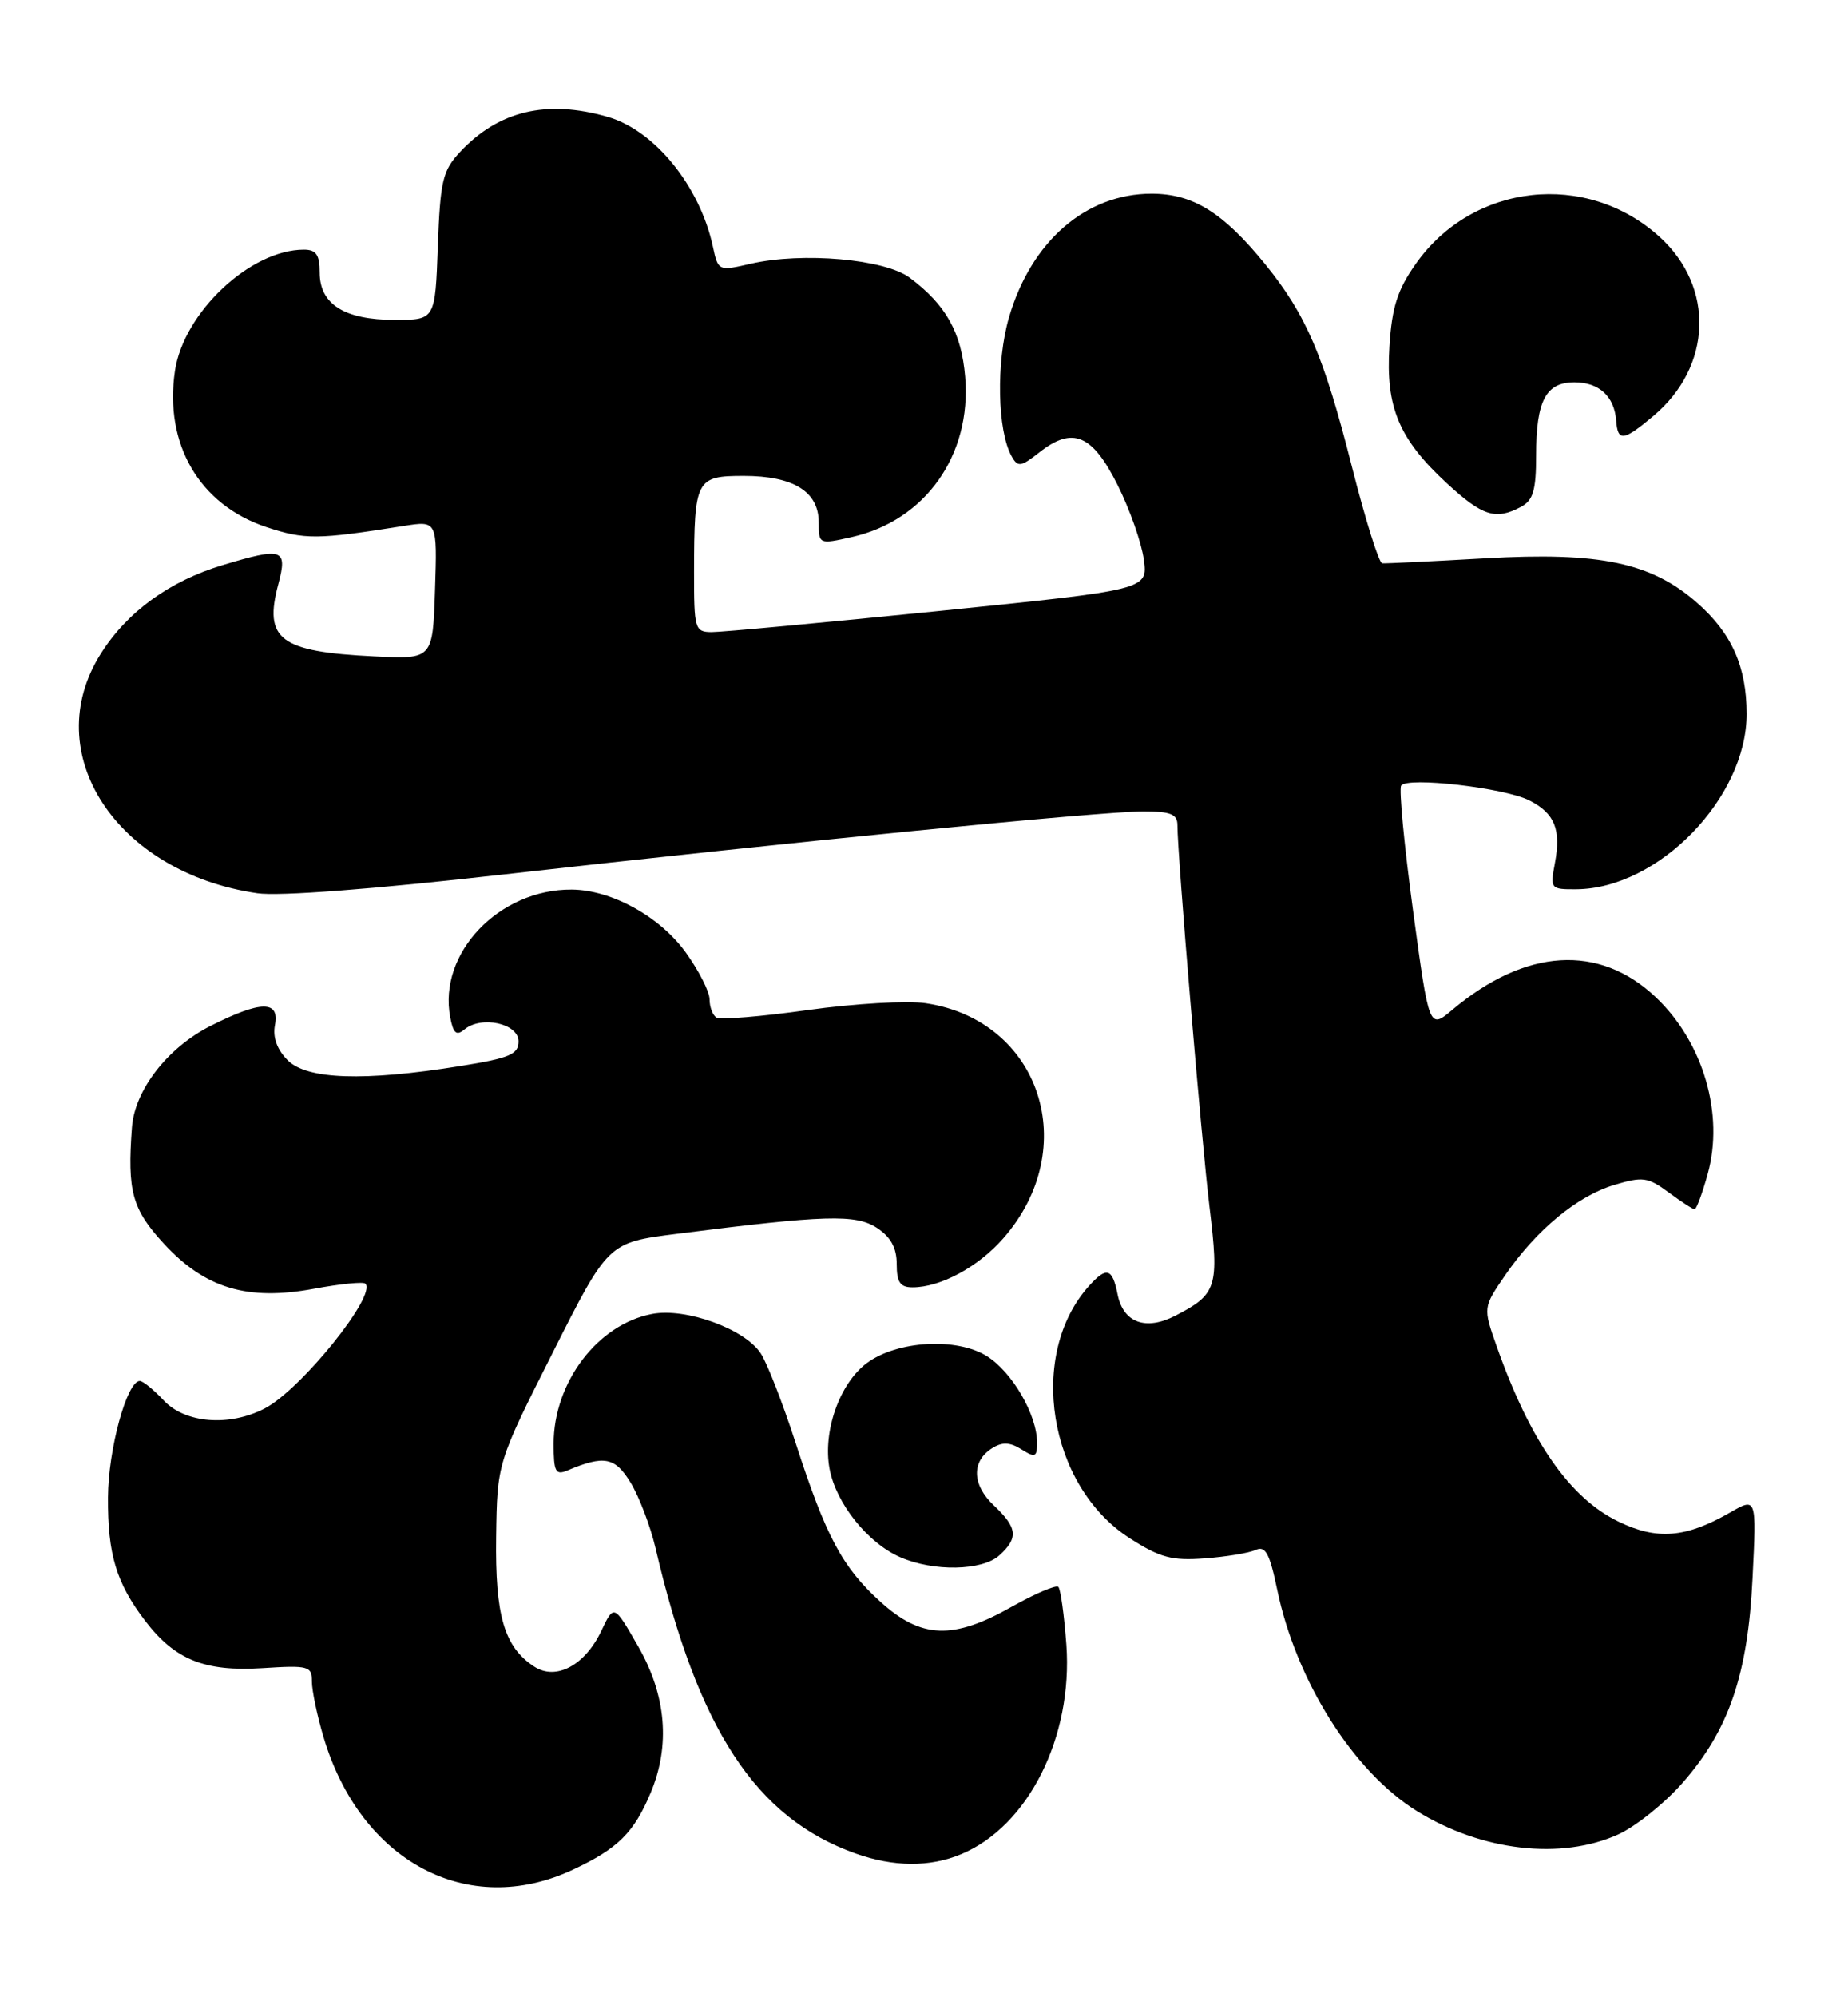 <?xml version="1.0" encoding="UTF-8" standalone="no"?>
<!DOCTYPE svg PUBLIC "-//W3C//DTD SVG 1.1//EN" "http://www.w3.org/Graphics/SVG/1.1/DTD/svg11.dtd" >
<svg xmlns="http://www.w3.org/2000/svg" xmlns:xlink="http://www.w3.org/1999/xlink" version="1.1" viewBox="0 0 237 256">
 <g >
 <path fill="currentColor"
d=" M 73.50 239.63 C 79.26 236.93 81.31 234.89 83.46 229.75 C 85.99 223.70 85.44 217.30 81.86 211.05 C 78.74 205.61 78.74 205.61 77.12 209.03 C 75.02 213.46 71.31 215.44 68.51 213.61 C 64.67 211.10 63.49 207.10 63.63 197.00 C 63.76 187.50 63.76 187.50 70.88 173.38 C 78.00 159.26 78.00 159.26 86.75 158.15 C 105.87 155.72 109.75 155.61 112.46 157.38 C 114.24 158.55 115.00 159.94 115.00 162.02 C 115.00 164.35 115.44 165.00 117.03 165.00 C 120.61 165.00 125.44 162.40 128.66 158.73 C 138.82 147.16 133.44 130.79 118.74 128.59 C 116.37 128.23 109.56 128.63 103.61 129.46 C 97.65 130.30 92.38 130.73 91.89 130.43 C 91.40 130.13 91.00 129.08 91.00 128.09 C 91.00 127.11 89.62 124.40 87.94 122.07 C 84.59 117.45 78.43 114.06 73.32 114.02 C 63.99 113.96 56.16 122.18 57.74 130.40 C 58.13 132.45 58.54 132.80 59.56 131.95 C 61.74 130.14 66.50 131.18 66.50 133.47 C 66.50 135.14 65.38 135.62 59.00 136.64 C 46.70 138.62 39.37 138.37 36.90 135.90 C 35.54 134.54 34.96 132.97 35.26 131.40 C 35.88 128.20 33.46 128.23 26.97 131.51 C 21.47 134.30 17.27 139.73 16.92 144.50 C 16.31 152.70 16.94 154.98 21.01 159.40 C 26.30 165.14 31.75 166.77 40.29 165.18 C 43.64 164.56 46.60 164.26 46.86 164.53 C 48.35 166.02 38.57 178.14 33.94 180.53 C 29.40 182.88 23.75 182.43 21.00 179.50 C 19.71 178.12 18.33 177.00 17.93 177.00 C 16.28 177.00 13.88 185.75 13.85 191.91 C 13.80 199.21 14.91 202.89 18.62 207.75 C 22.43 212.74 26.25 214.28 33.66 213.81 C 39.58 213.43 40.00 213.55 40.00 215.52 C 40.00 216.68 40.67 219.88 41.48 222.61 C 46.23 238.63 60.03 245.96 73.50 239.63 Z  M 123.28 237.65 C 131.87 234.06 137.60 222.65 136.76 210.83 C 136.48 207.03 136.02 203.69 135.73 203.40 C 135.44 203.11 132.76 204.25 129.77 205.93 C 122.22 210.20 118.16 210.05 112.93 205.32 C 108.03 200.89 105.93 196.97 102.02 184.89 C 100.38 179.84 98.38 174.70 97.56 173.46 C 95.51 170.33 87.98 167.59 83.64 168.41 C 76.66 169.72 71.00 177.18 71.00 185.07 C 71.00 188.63 71.25 189.11 72.75 188.48 C 77.50 186.48 78.88 186.75 80.89 190.06 C 81.98 191.86 83.41 195.62 84.07 198.42 C 89.51 221.70 96.91 232.99 109.70 237.56 C 114.61 239.31 119.25 239.34 123.28 237.65 Z  M 207.54 235.12 C 209.76 234.11 213.46 231.15 215.76 228.54 C 221.73 221.75 224.16 214.67 224.76 202.21 C 225.27 191.91 225.27 191.91 221.88 193.86 C 216.21 197.12 212.51 197.43 207.57 195.03 C 201.30 192.00 196.24 184.72 191.94 172.55 C 190.19 167.59 190.19 167.59 193.03 163.45 C 197.03 157.64 202.28 153.30 207.01 151.88 C 210.67 150.78 211.34 150.87 213.99 152.83 C 215.60 154.02 217.10 155.00 217.33 155.00 C 217.56 155.00 218.31 152.98 219.00 150.50 C 221.15 142.81 218.44 133.58 212.34 127.81 C 205.08 120.95 195.66 121.53 186.27 129.42 C 183.28 131.94 183.28 131.94 181.22 116.74 C 180.09 108.38 179.40 101.16 179.69 100.70 C 180.41 99.53 192.94 100.97 196.13 102.59 C 199.39 104.25 200.22 106.30 199.41 110.63 C 198.79 113.92 198.86 114.00 202.14 113.98 C 212.68 113.91 224.00 102.27 224.00 91.51 C 224.00 85.45 222.09 81.16 217.64 77.26 C 211.78 72.11 205.18 70.72 190.49 71.56 C 183.63 71.95 177.67 72.24 177.26 72.20 C 176.84 72.16 175.10 66.59 173.38 59.82 C 169.79 45.65 167.52 40.35 162.26 33.87 C 156.86 27.23 153.00 24.83 147.68 24.83 C 139.27 24.83 132.24 30.93 129.40 40.68 C 127.73 46.43 127.90 55.21 129.74 58.49 C 130.53 59.91 130.92 59.85 133.31 57.97 C 137.57 54.62 140.09 55.68 143.33 62.17 C 144.89 65.28 146.40 69.58 146.69 71.71 C 147.21 75.59 147.21 75.59 120.35 78.32 C 105.58 79.81 92.49 81.03 91.25 81.02 C 89.11 81.00 89.00 80.62 89.01 73.25 C 89.03 61.44 89.26 61.00 95.39 61.00 C 101.75 61.00 105.00 63.01 105.00 66.95 C 105.00 69.77 105.03 69.78 109.23 68.84 C 118.67 66.72 124.61 58.34 123.78 48.31 C 123.30 42.61 121.33 39.08 116.66 35.59 C 113.46 33.21 102.94 32.28 96.30 33.80 C 92.14 34.76 92.10 34.74 91.43 31.63 C 89.76 23.86 83.96 16.71 77.93 14.98 C 70.10 12.73 63.94 14.20 59.00 19.48 C 56.77 21.87 56.46 23.16 56.15 31.58 C 55.81 41.00 55.81 41.00 50.63 41.00 C 44.18 41.00 41.00 39.00 41.00 34.94 C 41.00 32.65 40.55 32.00 38.97 32.00 C 32.12 32.00 23.57 40.03 22.44 47.52 C 21.04 56.92 25.58 64.70 34.14 67.55 C 39.10 69.19 40.64 69.18 51.79 67.41 C 56.08 66.73 56.08 66.73 55.79 75.61 C 55.50 84.50 55.50 84.50 48.01 84.13 C 35.88 83.54 33.79 81.97 35.70 74.85 C 36.90 70.33 36.26 70.11 28.56 72.43 C 21.74 74.48 16.34 78.40 12.95 83.75 C 4.86 96.49 14.88 111.85 33.00 114.49 C 35.77 114.90 47.88 113.97 64.50 112.09 C 100.72 107.99 141.23 104.00 146.62 104.00 C 150.13 104.00 151.00 104.35 151.00 105.76 C 151.00 109.61 154.07 146.06 155.12 154.75 C 156.36 164.96 156.07 165.88 150.77 168.62 C 146.95 170.60 144.06 169.55 143.33 165.92 C 142.66 162.54 141.93 162.31 139.69 164.79 C 131.72 173.60 134.43 190.48 144.90 197.17 C 148.76 199.65 150.30 200.06 154.50 199.74 C 157.25 199.54 160.19 199.05 161.04 198.66 C 162.28 198.09 162.83 199.10 163.79 203.72 C 166.23 215.47 173.57 227.10 181.73 232.14 C 190.02 237.27 200.22 238.44 207.54 235.12 Z  M 128.17 199.35 C 130.63 197.12 130.48 195.80 127.46 192.96 C 124.65 190.32 124.56 187.29 127.25 185.61 C 128.54 184.80 129.52 184.84 131.00 185.77 C 132.76 186.87 133.00 186.77 133.00 184.91 C 133.00 181.35 129.82 175.87 126.58 173.83 C 122.71 171.39 115.06 171.83 111.18 174.70 C 107.68 177.29 105.49 183.49 106.39 188.27 C 107.22 192.70 111.29 197.78 115.45 199.59 C 119.73 201.46 125.97 201.34 128.17 199.35 Z  M 195.07 64.96 C 196.62 64.13 197.00 62.84 197.00 58.40 C 197.00 51.37 198.24 49.00 201.91 49.00 C 205.08 49.00 207.03 50.79 207.27 53.92 C 207.47 56.64 208.20 56.55 212.06 53.30 C 219.58 46.97 219.93 36.81 212.85 30.37 C 203.47 21.84 188.84 23.46 181.56 33.83 C 179.21 37.16 178.51 39.37 178.19 44.39 C 177.69 52.19 179.41 56.28 185.57 61.96 C 190.14 66.17 191.82 66.70 195.07 64.96 Z "/>
</g>
</svg>